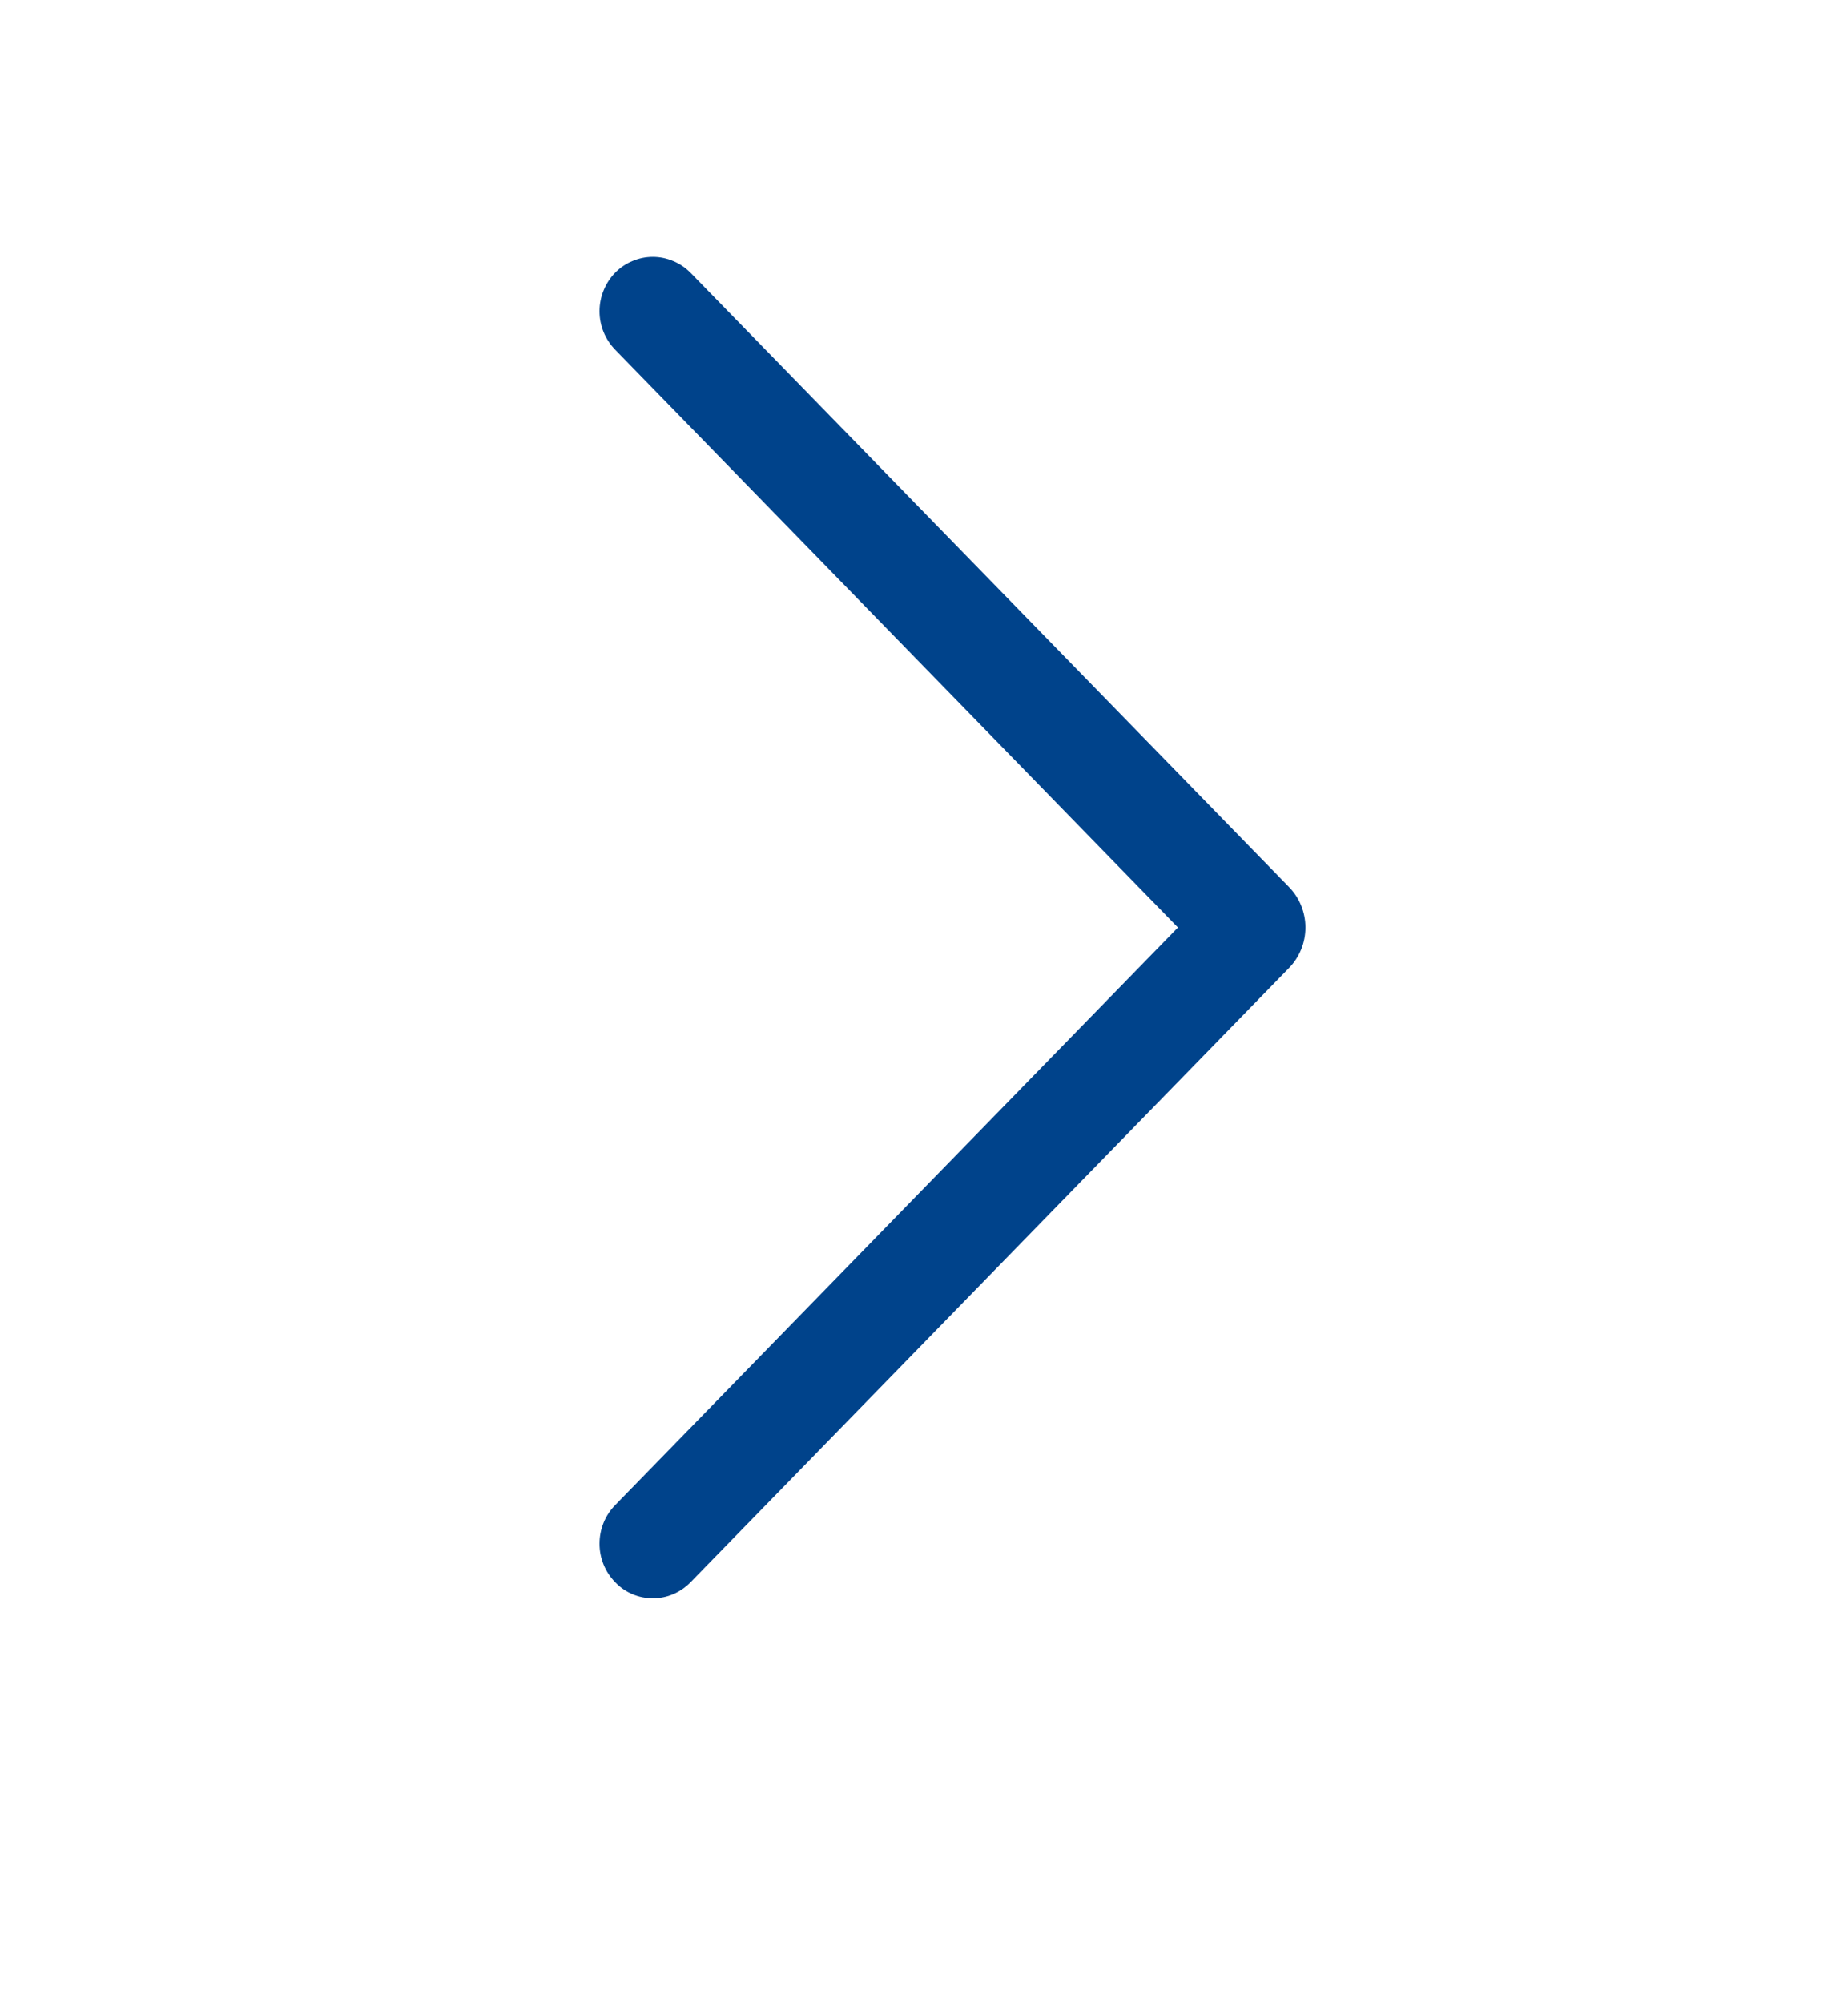 <svg width="12" height="13" viewBox="0 0 12 13" fill="none" xmlns="http://www.w3.org/2000/svg">
<path d="M3.995 9.767L7.649 6.019L3.995 2.27C3.93 2.203 3.893 2.114 3.893 2.02C3.893 1.926 3.93 1.836 3.995 1.769C4.027 1.737 4.065 1.711 4.107 1.694C4.149 1.676 4.194 1.667 4.239 1.667C4.285 1.667 4.329 1.676 4.371 1.694C4.413 1.711 4.451 1.737 4.483 1.769L8.371 5.757C8.439 5.827 8.477 5.921 8.477 6.019C8.477 6.117 8.439 6.211 8.371 6.281L4.484 10.268C4.452 10.301 4.414 10.327 4.372 10.345C4.33 10.363 4.285 10.372 4.239 10.372C4.194 10.372 4.148 10.363 4.106 10.345C4.064 10.327 4.026 10.301 3.995 10.268C3.929 10.201 3.893 10.111 3.893 10.018C3.893 9.924 3.929 9.834 3.995 9.767L3.995 9.767Z" fill="#00438B"/>
</svg>
